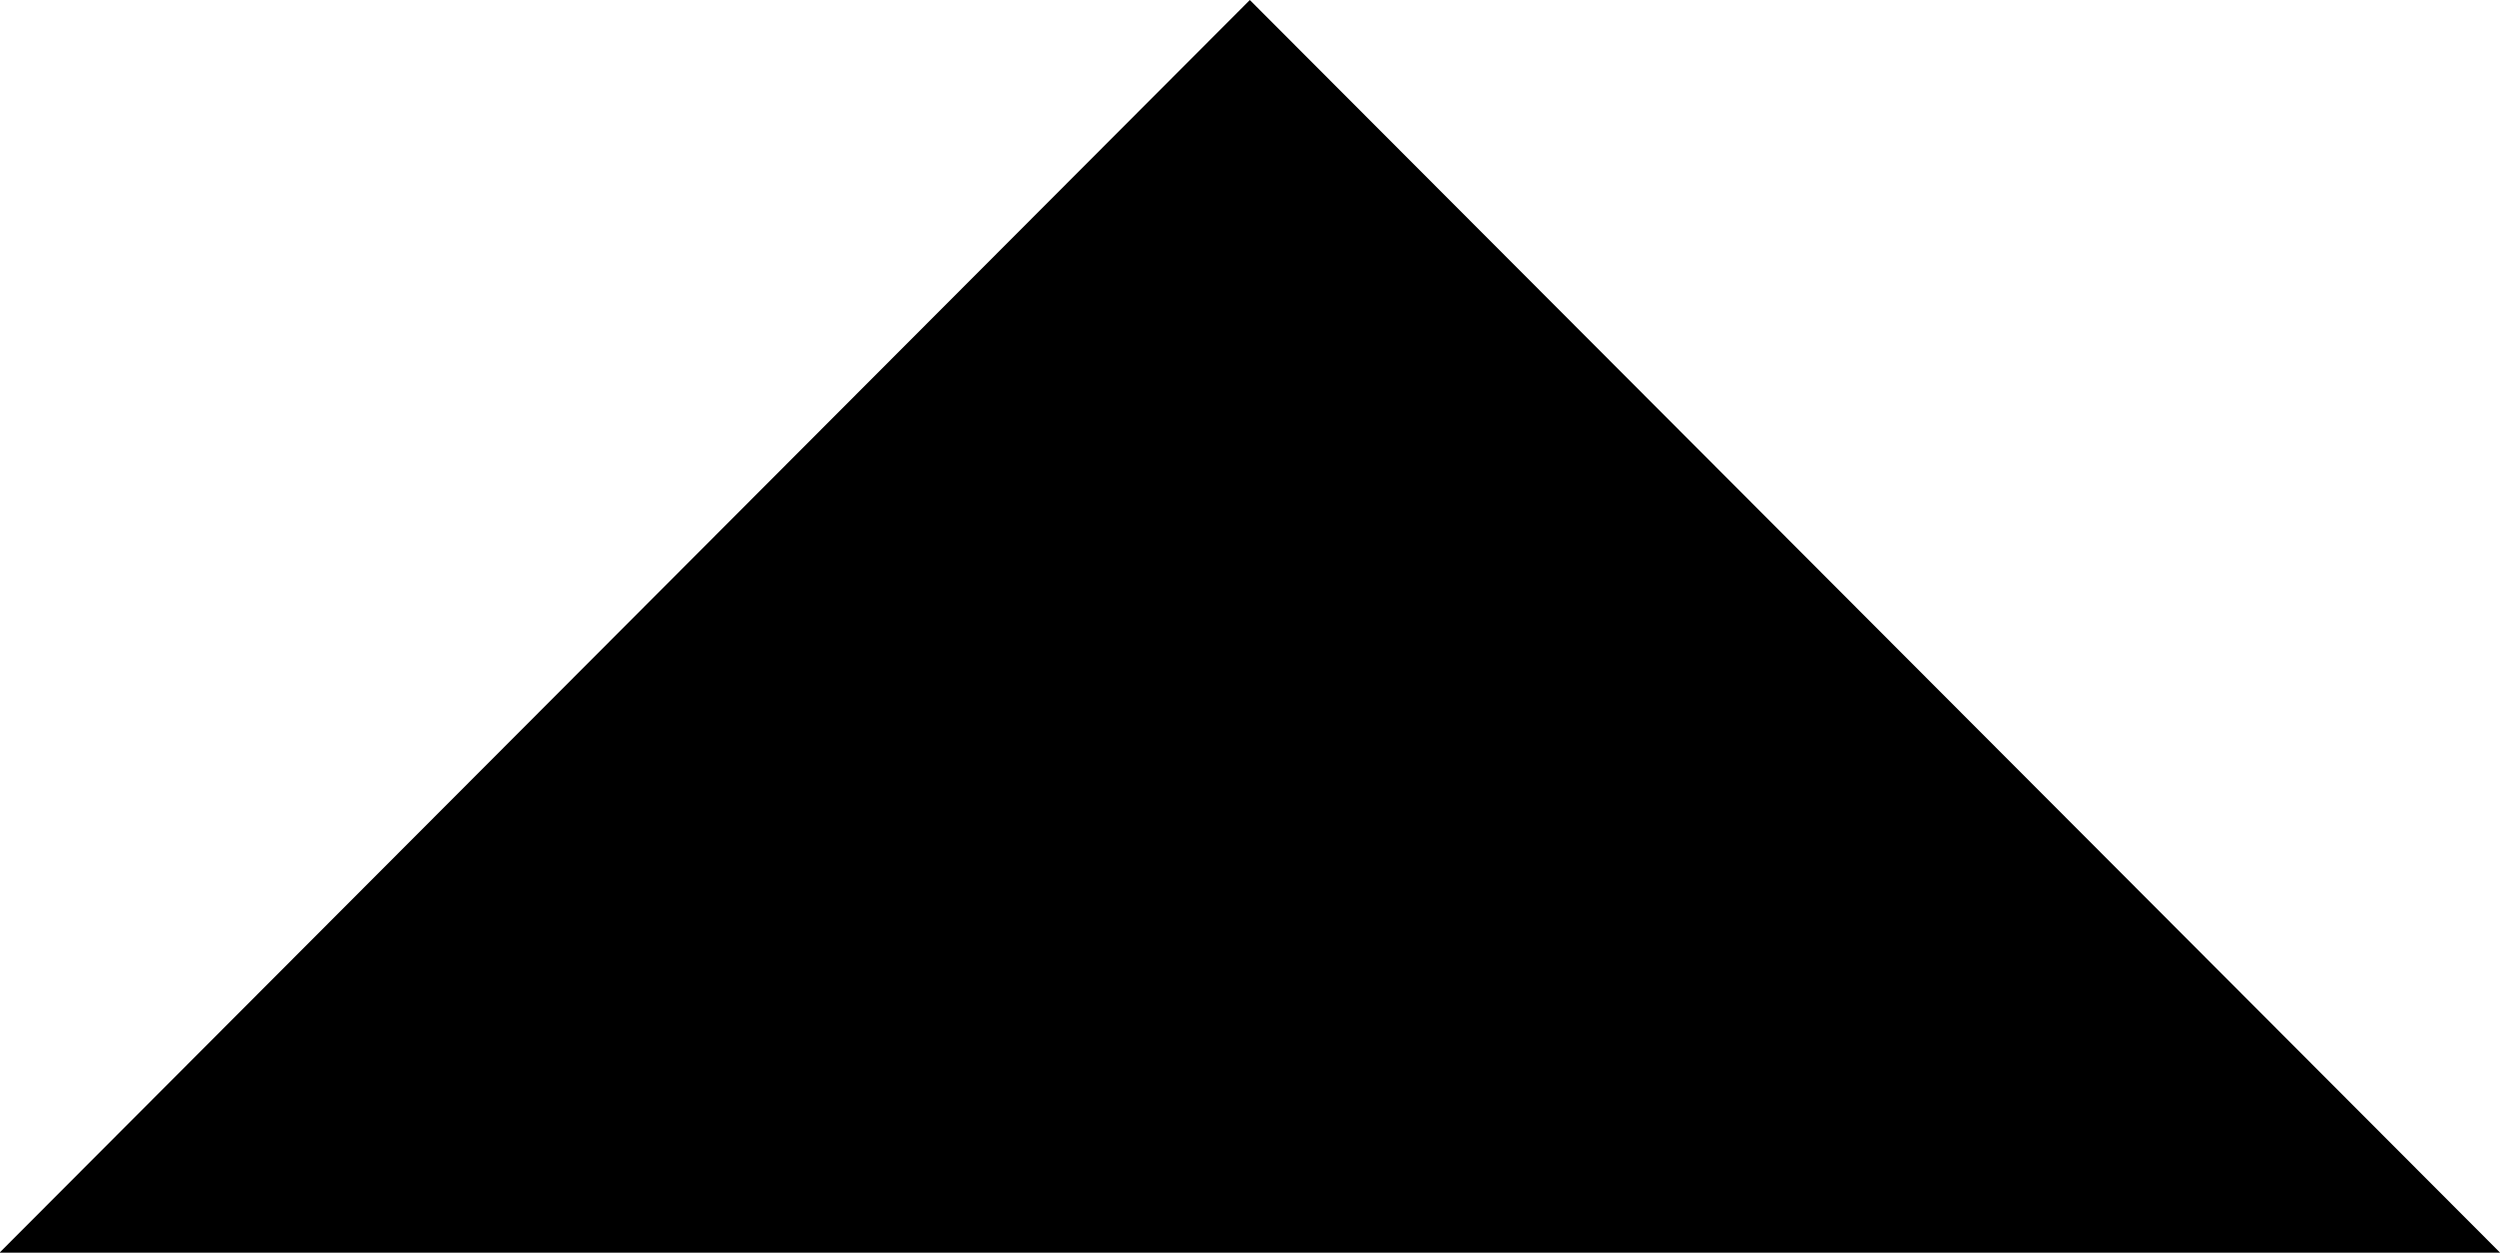 ﻿<?xml version="1.0" encoding="utf-8"?>
<svg viewBox="0 0 272.466 136.521" xmlns="http://www.w3.org/2000/svg" xmlns:bx="https://boxy-svg.com">
  <path d="M 136.215 0.71 L 271.273 136.025 L 1.156 136.025 L 136.215 0.71 Z" style="fill: rgb(0, 0, 0); stroke: rgb(0, 0, 0);" transform="matrix(1, 0, 0, 1, 0, -7.105427357601002e-15)" bx:shape="triangle 1.156 0.71 270.117 135.315 0.5 0 1@2bcaa181"/>
</svg>